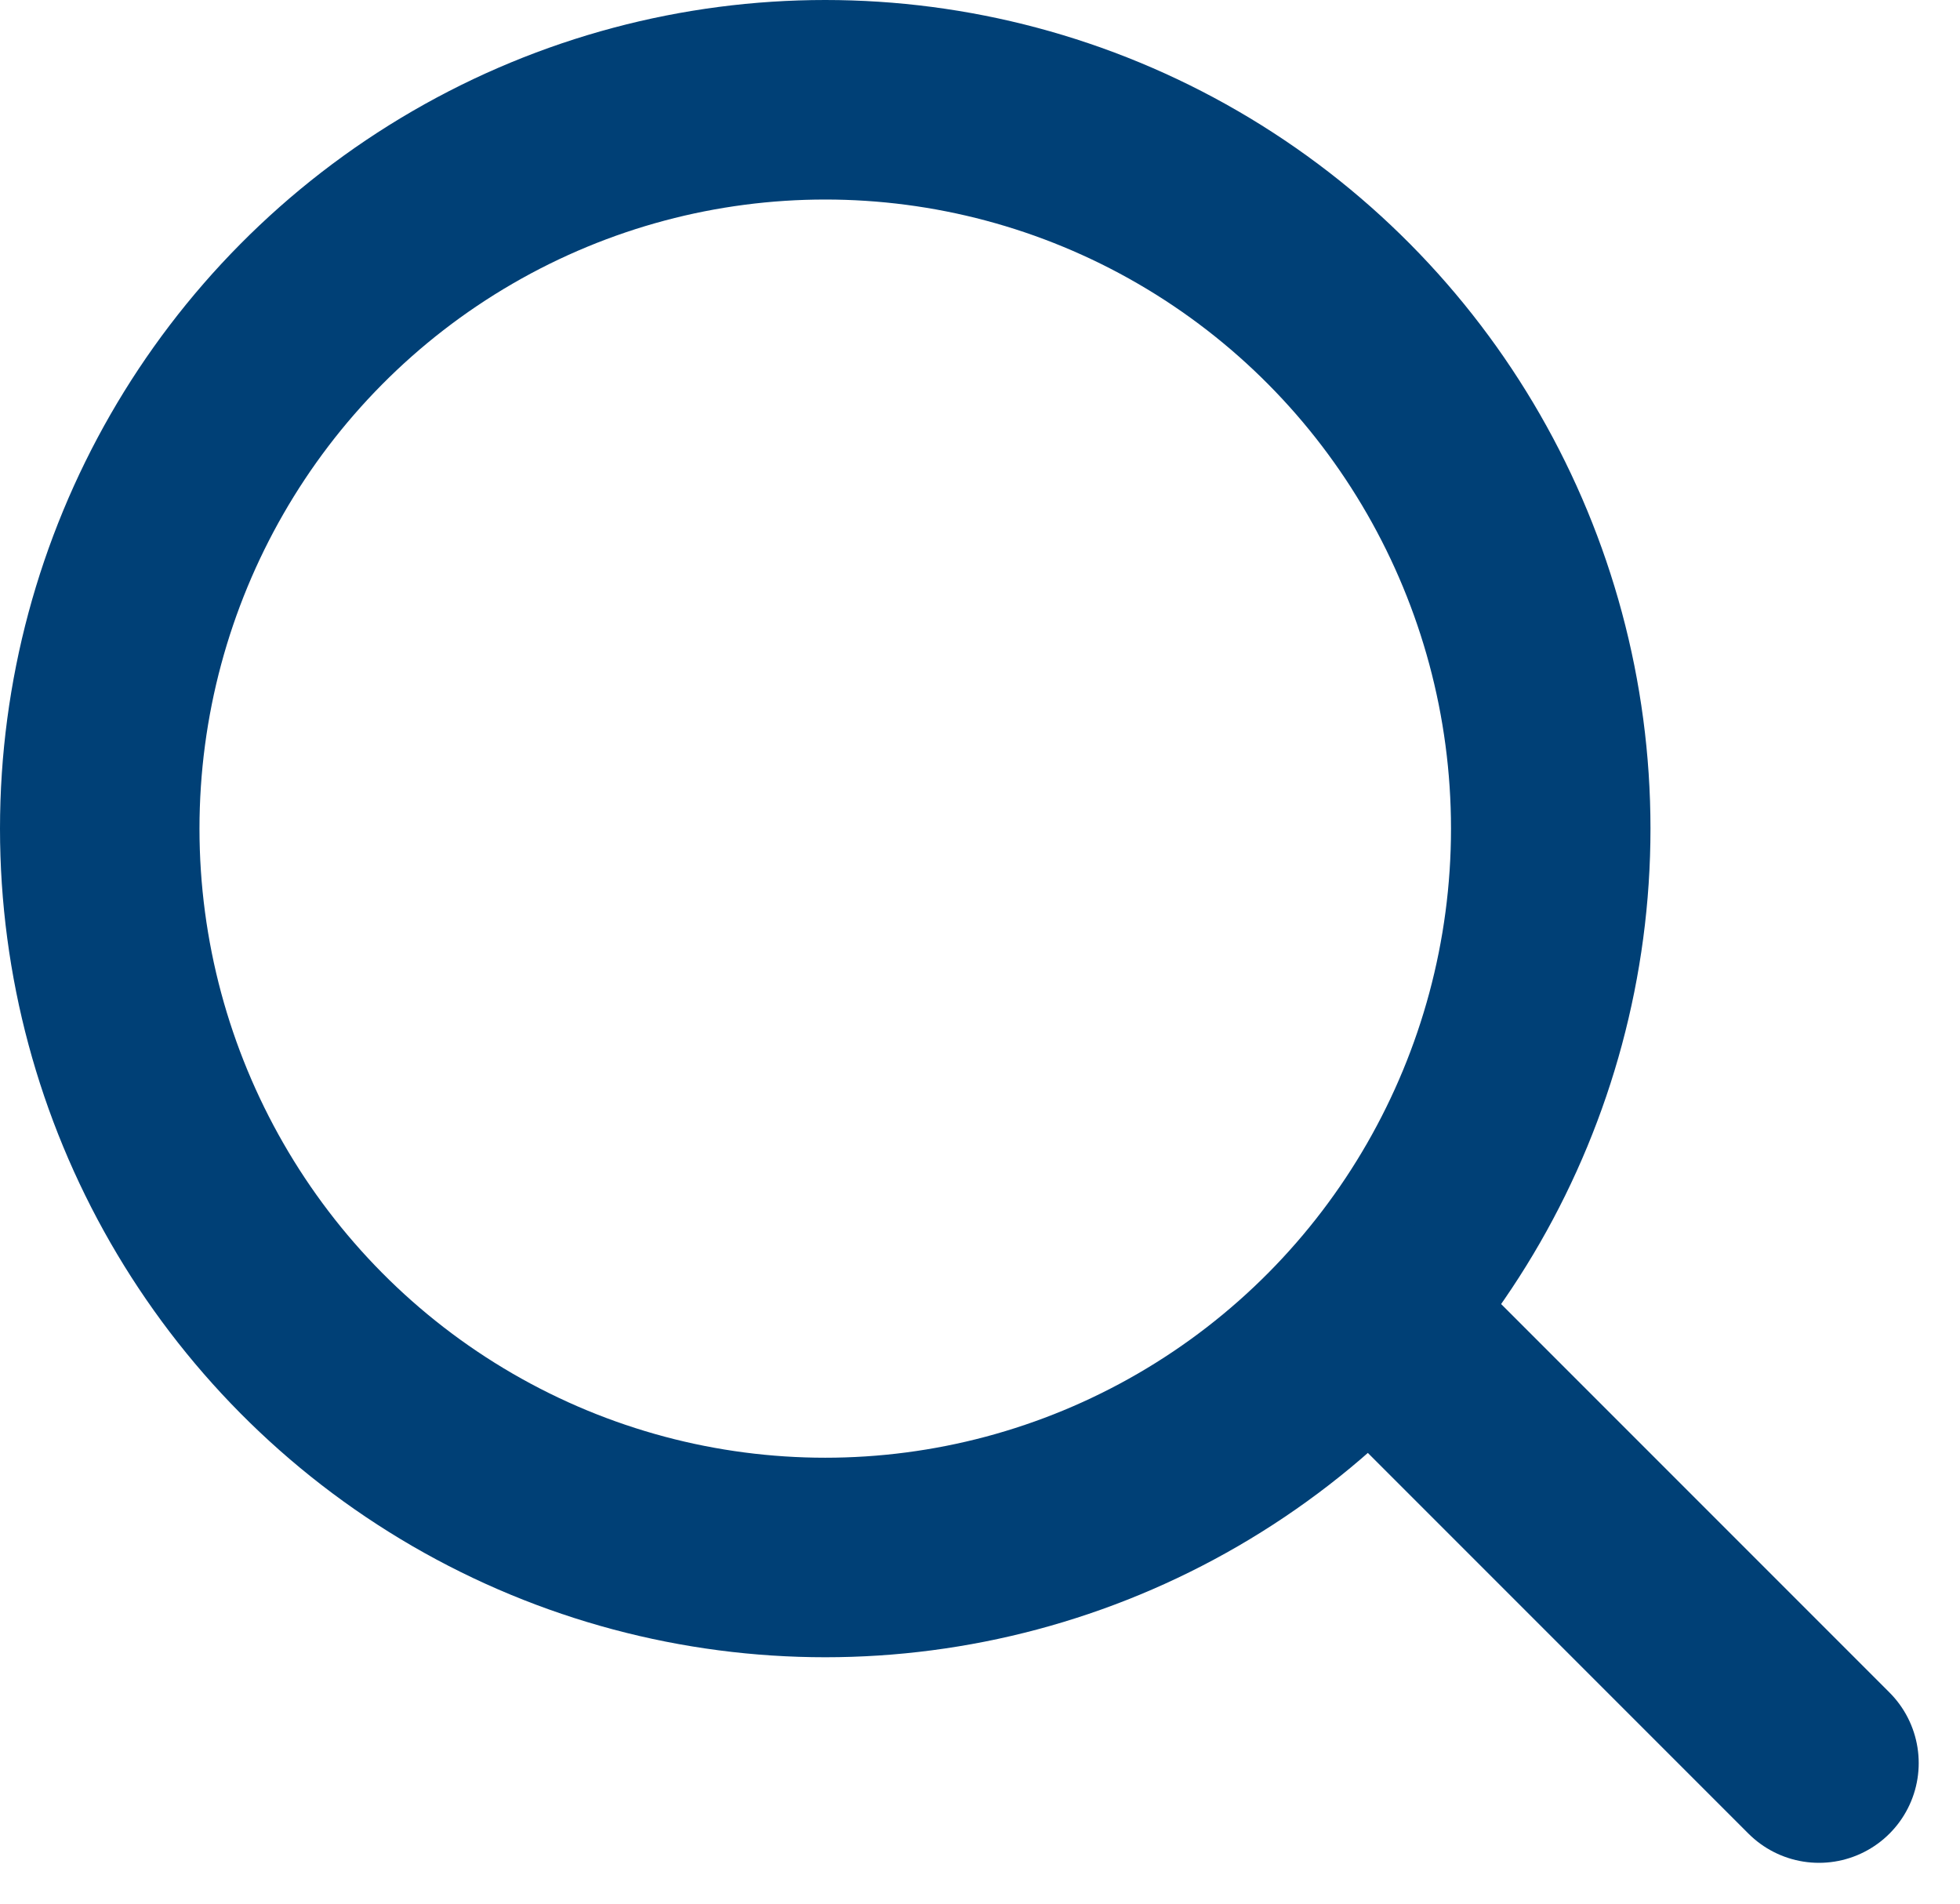<svg xmlns="http://www.w3.org/2000/svg" width="29.477" height="28.631" viewBox="0 0 29.477 28.631">
  <g id="search" transform="translate(1.5 1.5)">
    <ellipse id="Ellipse_171" data-name="Ellipse 171" cx="10.911" cy="10.959" rx="10.911" ry="10.959" fill="none" stroke="#004076" stroke-linecap="round" stroke-linejoin="round" stroke-width="3"/>
    <line id="Line_430" data-name="Line 430" x1="6.724" y1="6.724" transform="translate(19.132 18.285)" fill="none" stroke="#004076" stroke-linecap="round" stroke-linejoin="round" stroke-width="3"/>
  </g>
</svg>
